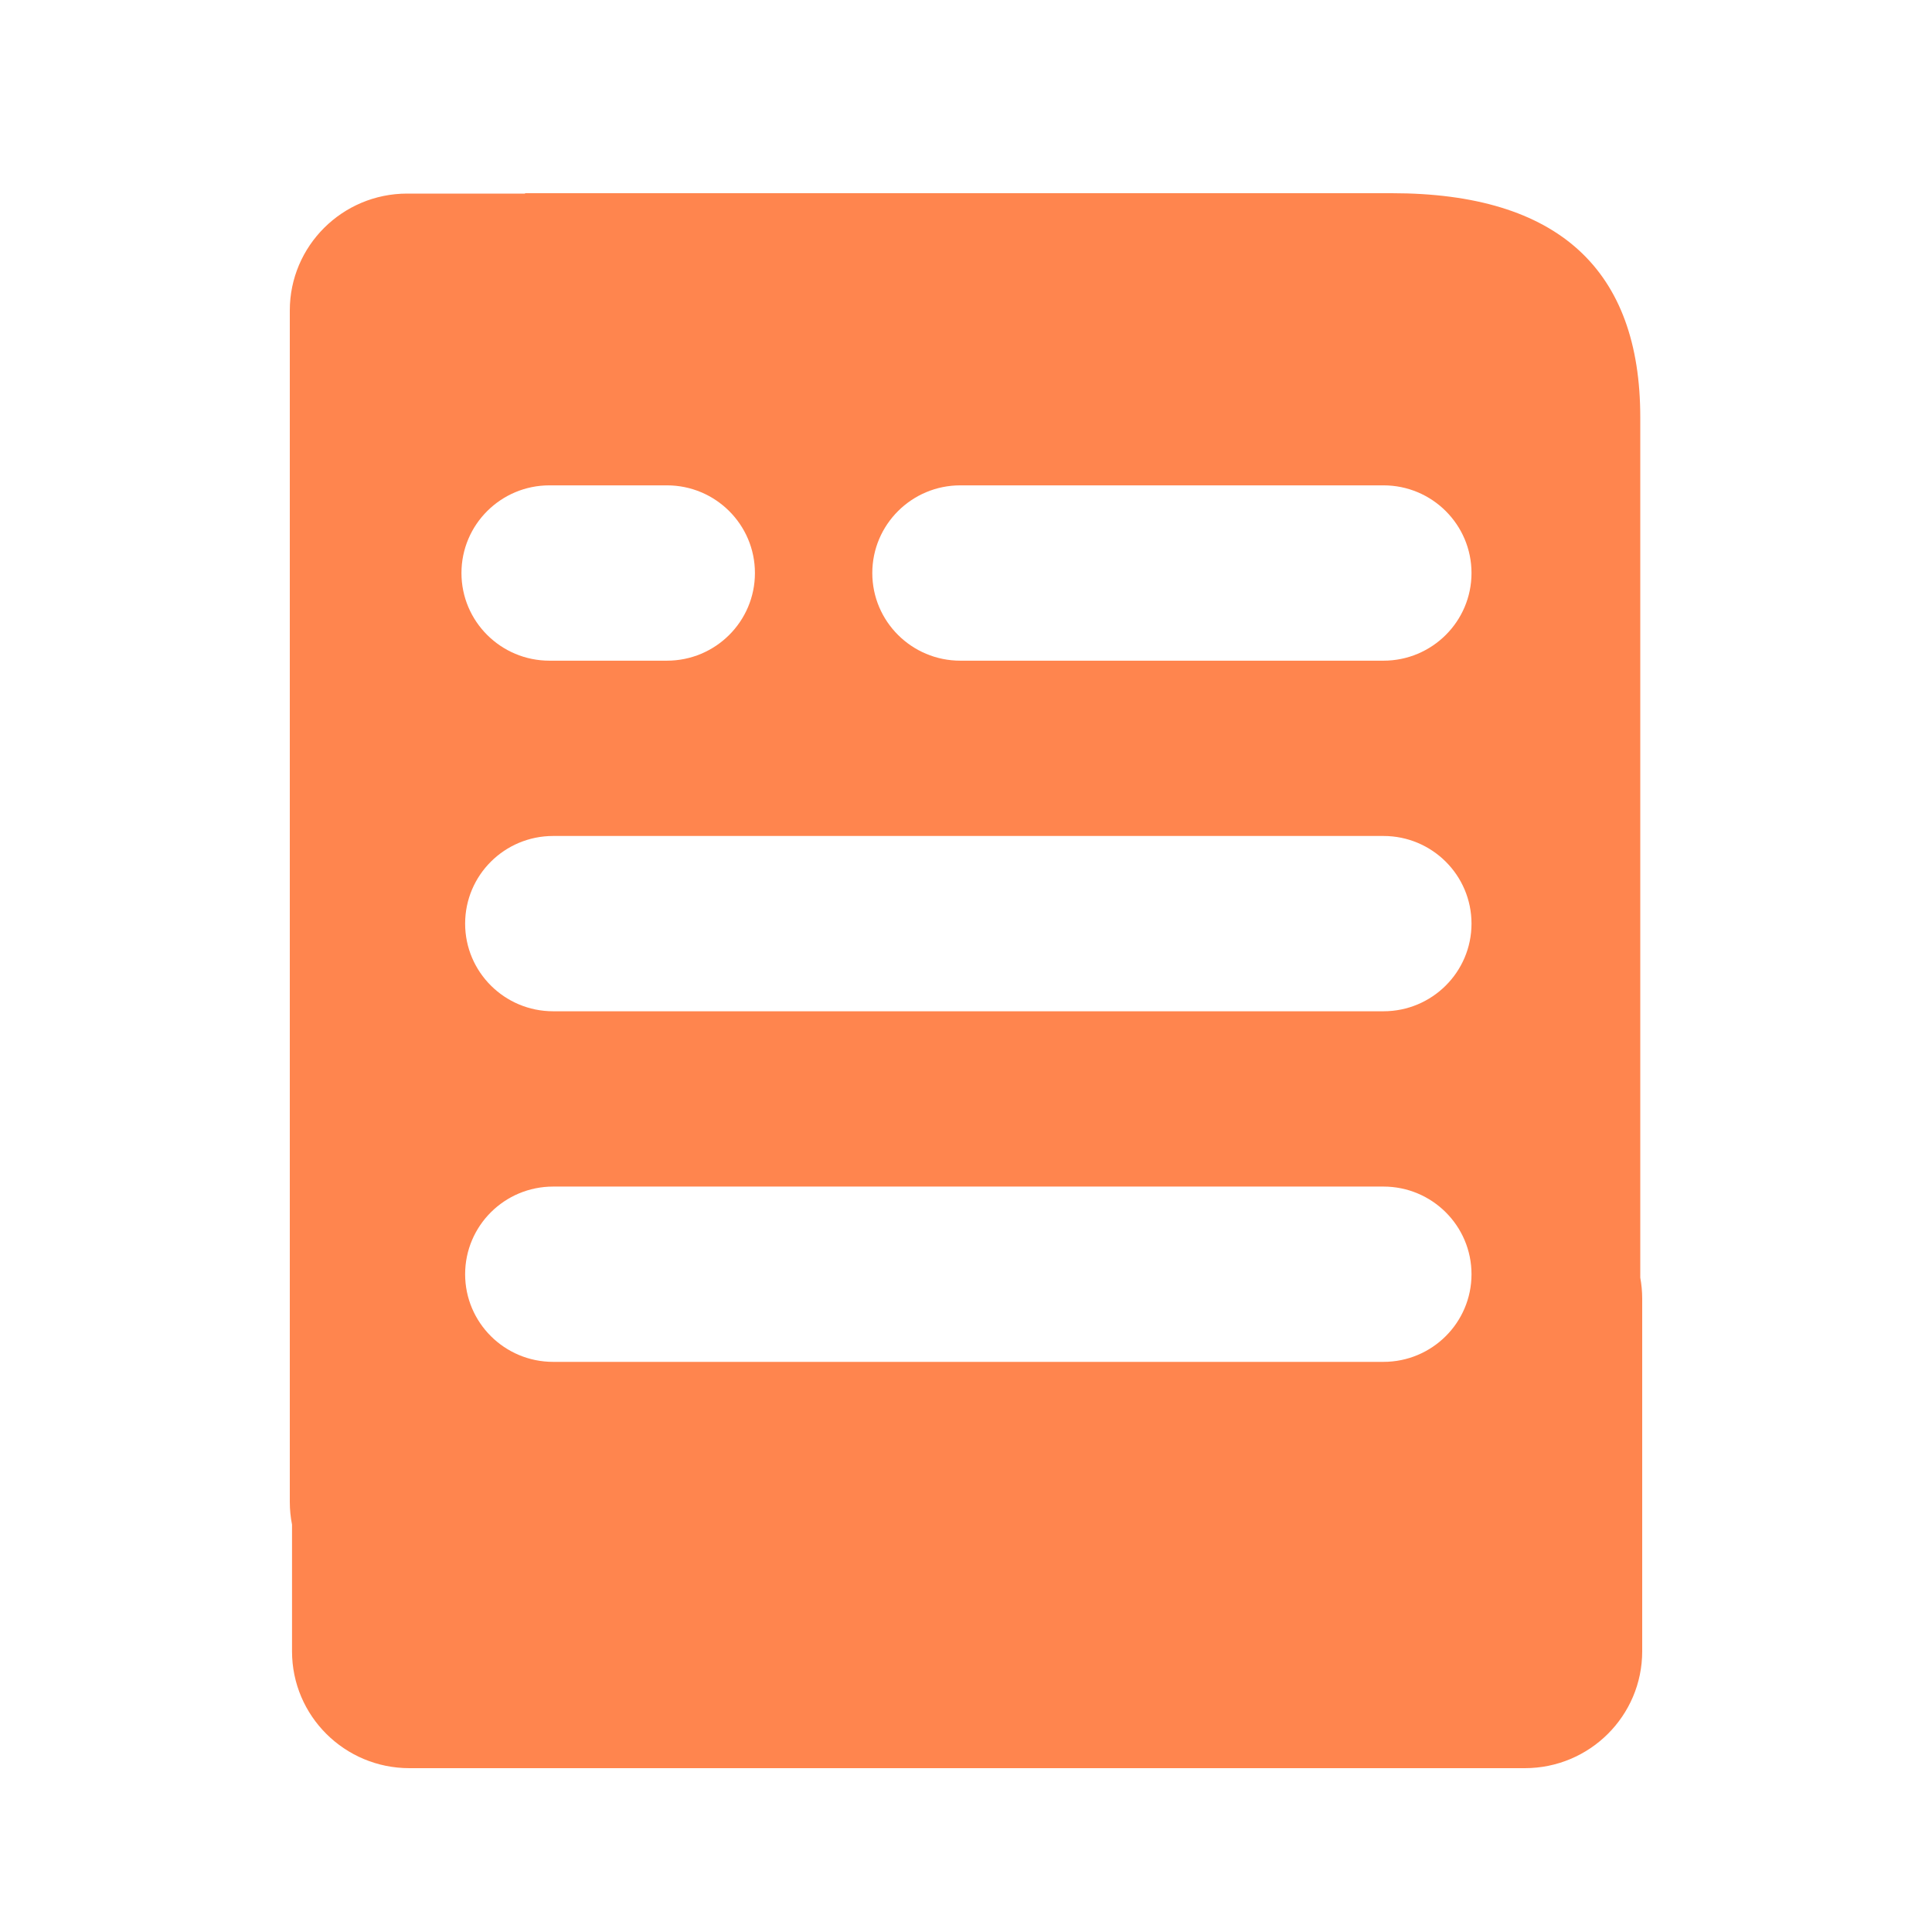 <?xml version="1.0" encoding="UTF-8" standalone="no"?>
<svg width="60px" height="60px" viewBox="0 0 60 60" version="1.1" xmlns="http://www.w3.org/2000/svg" xmlns:xlink="http://www.w3.org/1999/xlink">
    <!-- Generator: Sketch 3.8.1 (29687) - http://www.bohemiancoding.com/sketch -->
    <title>Artboard 2</title>
    <desc>Created with Sketch.</desc>
    <defs></defs>
    <g id="Page-1" stroke="none" stroke-width="1" fill="none" fill-rule="evenodd">
        <g id="Artboard-2" fill="#FF854E">
            <path d="M50.94,39.678 L50.94,12.957 C50.94,8.391 48.412,6 43.223,6 L16.306,6 L16.306,6.012 L12.646,6.012 C10.632,6.012 9,7.638 9,9.642 L9,46.642 C9,46.884 9.024,47.12 9.069,47.348 L9.069,51.283 C9.069,53.289 10.702,54.912 12.715,54.912 L47.354,54.912 C49.366,54.912 51,53.289 51,51.283 L51,40.334 C51,40.11 50.979,39.891 50.94,39.678 L50.94,39.678 Z M17.065,15.073 L20.711,15.073 C22.221,15.073 23.445,16.292 23.445,17.796 C23.445,19.299 22.221,20.518 20.711,20.518 L17.065,20.518 C15.555,20.518 14.331,19.299 14.331,17.796 C14.331,16.292 15.555,15.073 17.065,15.073 L17.065,15.073 Z M42.965,42.294 L17.179,42.294 C15.669,42.294 14.445,41.075 14.445,39.572 C14.445,38.069 15.669,36.85 17.179,36.85 L42.965,36.85 C44.474,36.85 45.699,38.069 45.699,39.572 C45.699,41.075 44.474,42.294 42.965,42.294 L42.965,42.294 Z M42.965,31.406 L17.179,31.406 C15.669,31.406 14.445,30.187 14.445,28.684 C14.445,27.18 15.669,25.962 17.179,25.962 L42.965,25.962 C44.474,25.962 45.699,27.18 45.699,28.684 C45.699,30.187 44.474,31.406 42.965,31.406 L42.965,31.406 Z M42.965,20.518 L29.824,20.518 C28.315,20.518 27.09,19.299 27.09,17.796 C27.09,16.292 28.315,15.073 29.824,15.073 L42.965,15.073 C44.474,15.073 45.699,16.292 45.699,17.796 C45.699,19.299 44.474,20.518 42.965,20.518 L42.965,20.518 Z" id="iconfont-dingdan"></path>
        </g>
    </g>
</svg>